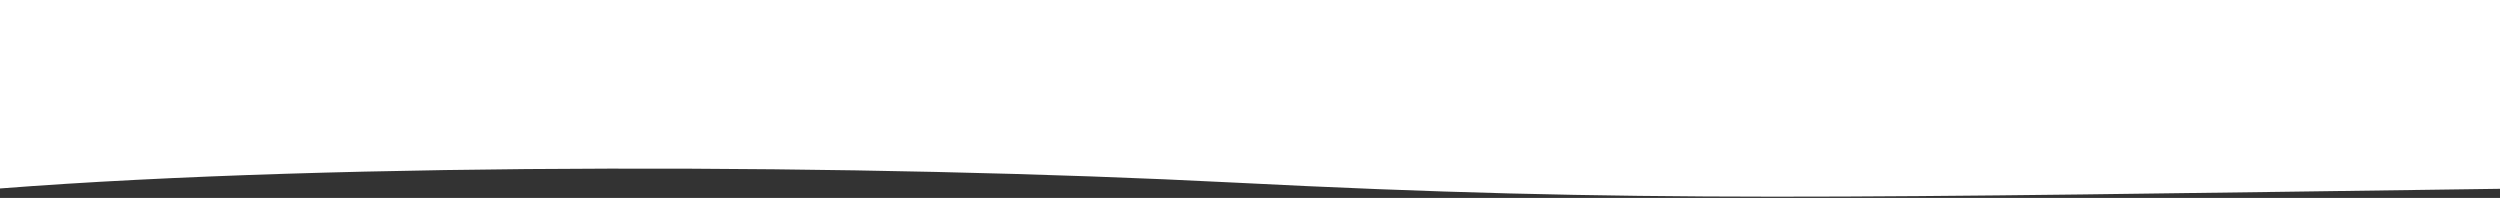<svg width="1920" height="152" viewBox="0 0 1920 152" fill="none" xmlns="http://www.w3.org/2000/svg">
<rect x="0" y="0" width="1920" height="152" fill="#333333" stroke="none"/>
<path d="M1.32049e-05 -1.52638e-05L5.51648e-07 144.737C262.041 124.431 668.571 125.935 947.755 140.224C1254.89 155.944 1420.41 151.768 1920 145L1920 0L1.32049e-05 -1.52638e-05Z" fill="white"/>
</svg>
